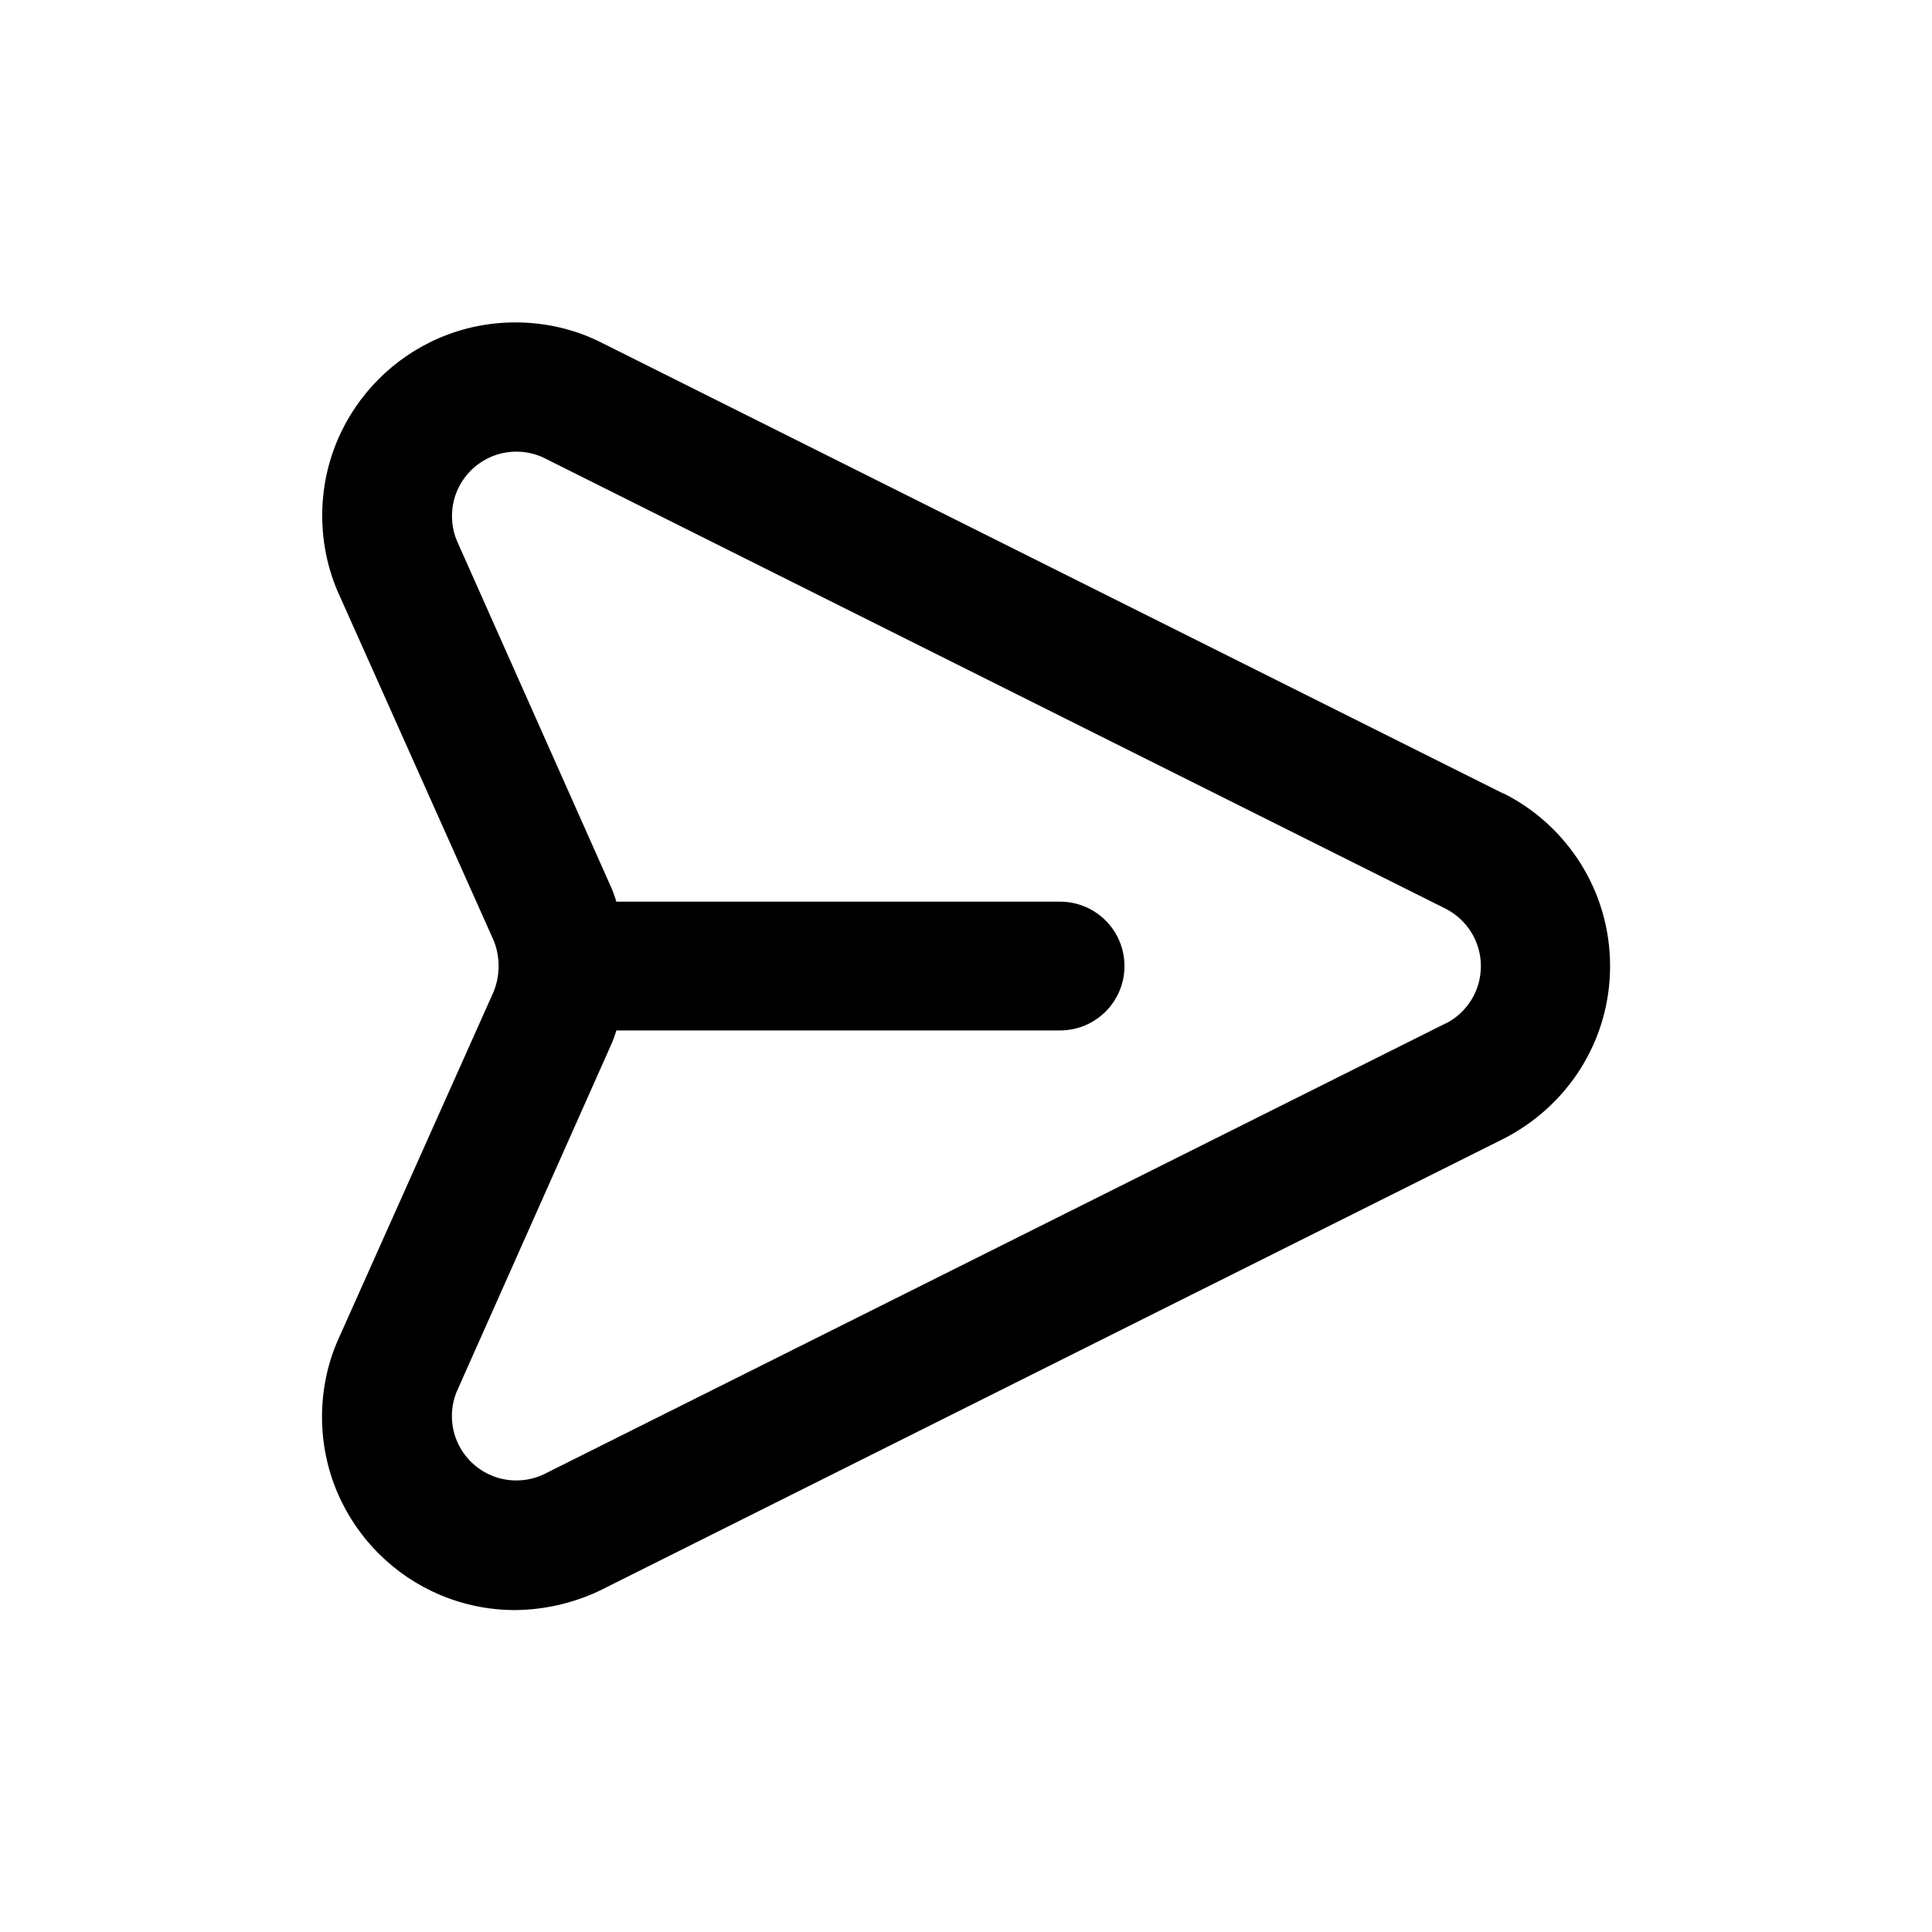 <!-- Generated by IcoMoon.io -->
<svg version="1.1" xmlns="http://www.w3.org/2000/svg" width="40" height="40" viewBox="0 0 40 40">
<title>message</title>
<path d="M31.12 16.427l-18.667-9.333c-0.519-0.264-1.133-0.419-1.782-0.419-2.209 0-4 1.791-4 4 0 0.586 0.126 1.143 0.352 1.644l-0.010-0.025 3.2 7.16c0.070 0.161 0.11 0.349 0.11 0.547s-0.040 0.385-0.114 0.556l0.004-0.009-3.2 7.16c-0.218 0.478-0.346 1.038-0.346 1.627 0 2.209 1.79 3.999 3.999 4h0c0.656-0.007 1.275-0.164 1.824-0.438l-0.024 0.011 18.667-9.333c1.317-0.673 2.202-2.020 2.202-3.573s-0.886-2.9-2.18-3.563l-0.023-0.011zM29.933 21.187l-18.667 9.333c-0.169 0.083-0.367 0.131-0.577 0.131-0.736 0-1.333-0.597-1.333-1.333 0-0.192 0.041-0.375 0.114-0.54l-0.003 0.009 3.187-7.16c0.035-0.077 0.071-0.175 0.102-0.274l0.005-0.019h9.187c0.736 0 1.333-0.597 1.333-1.333s-0.597-1.333-1.333-1.333v0h-9.187c-0.036-0.119-0.072-0.216-0.113-0.31l0.007 0.017-3.187-7.16c-0.070-0.157-0.11-0.339-0.11-0.531 0-0.736 0.597-1.333 1.333-1.333 0.21 0 0.408 0.048 0.585 0.135l-0.008-0.003 18.667 9.333c0.434 0.226 0.725 0.672 0.725 1.187s-0.291 0.961-0.718 1.183l-0.007 0.004z"></path>
</svg>
